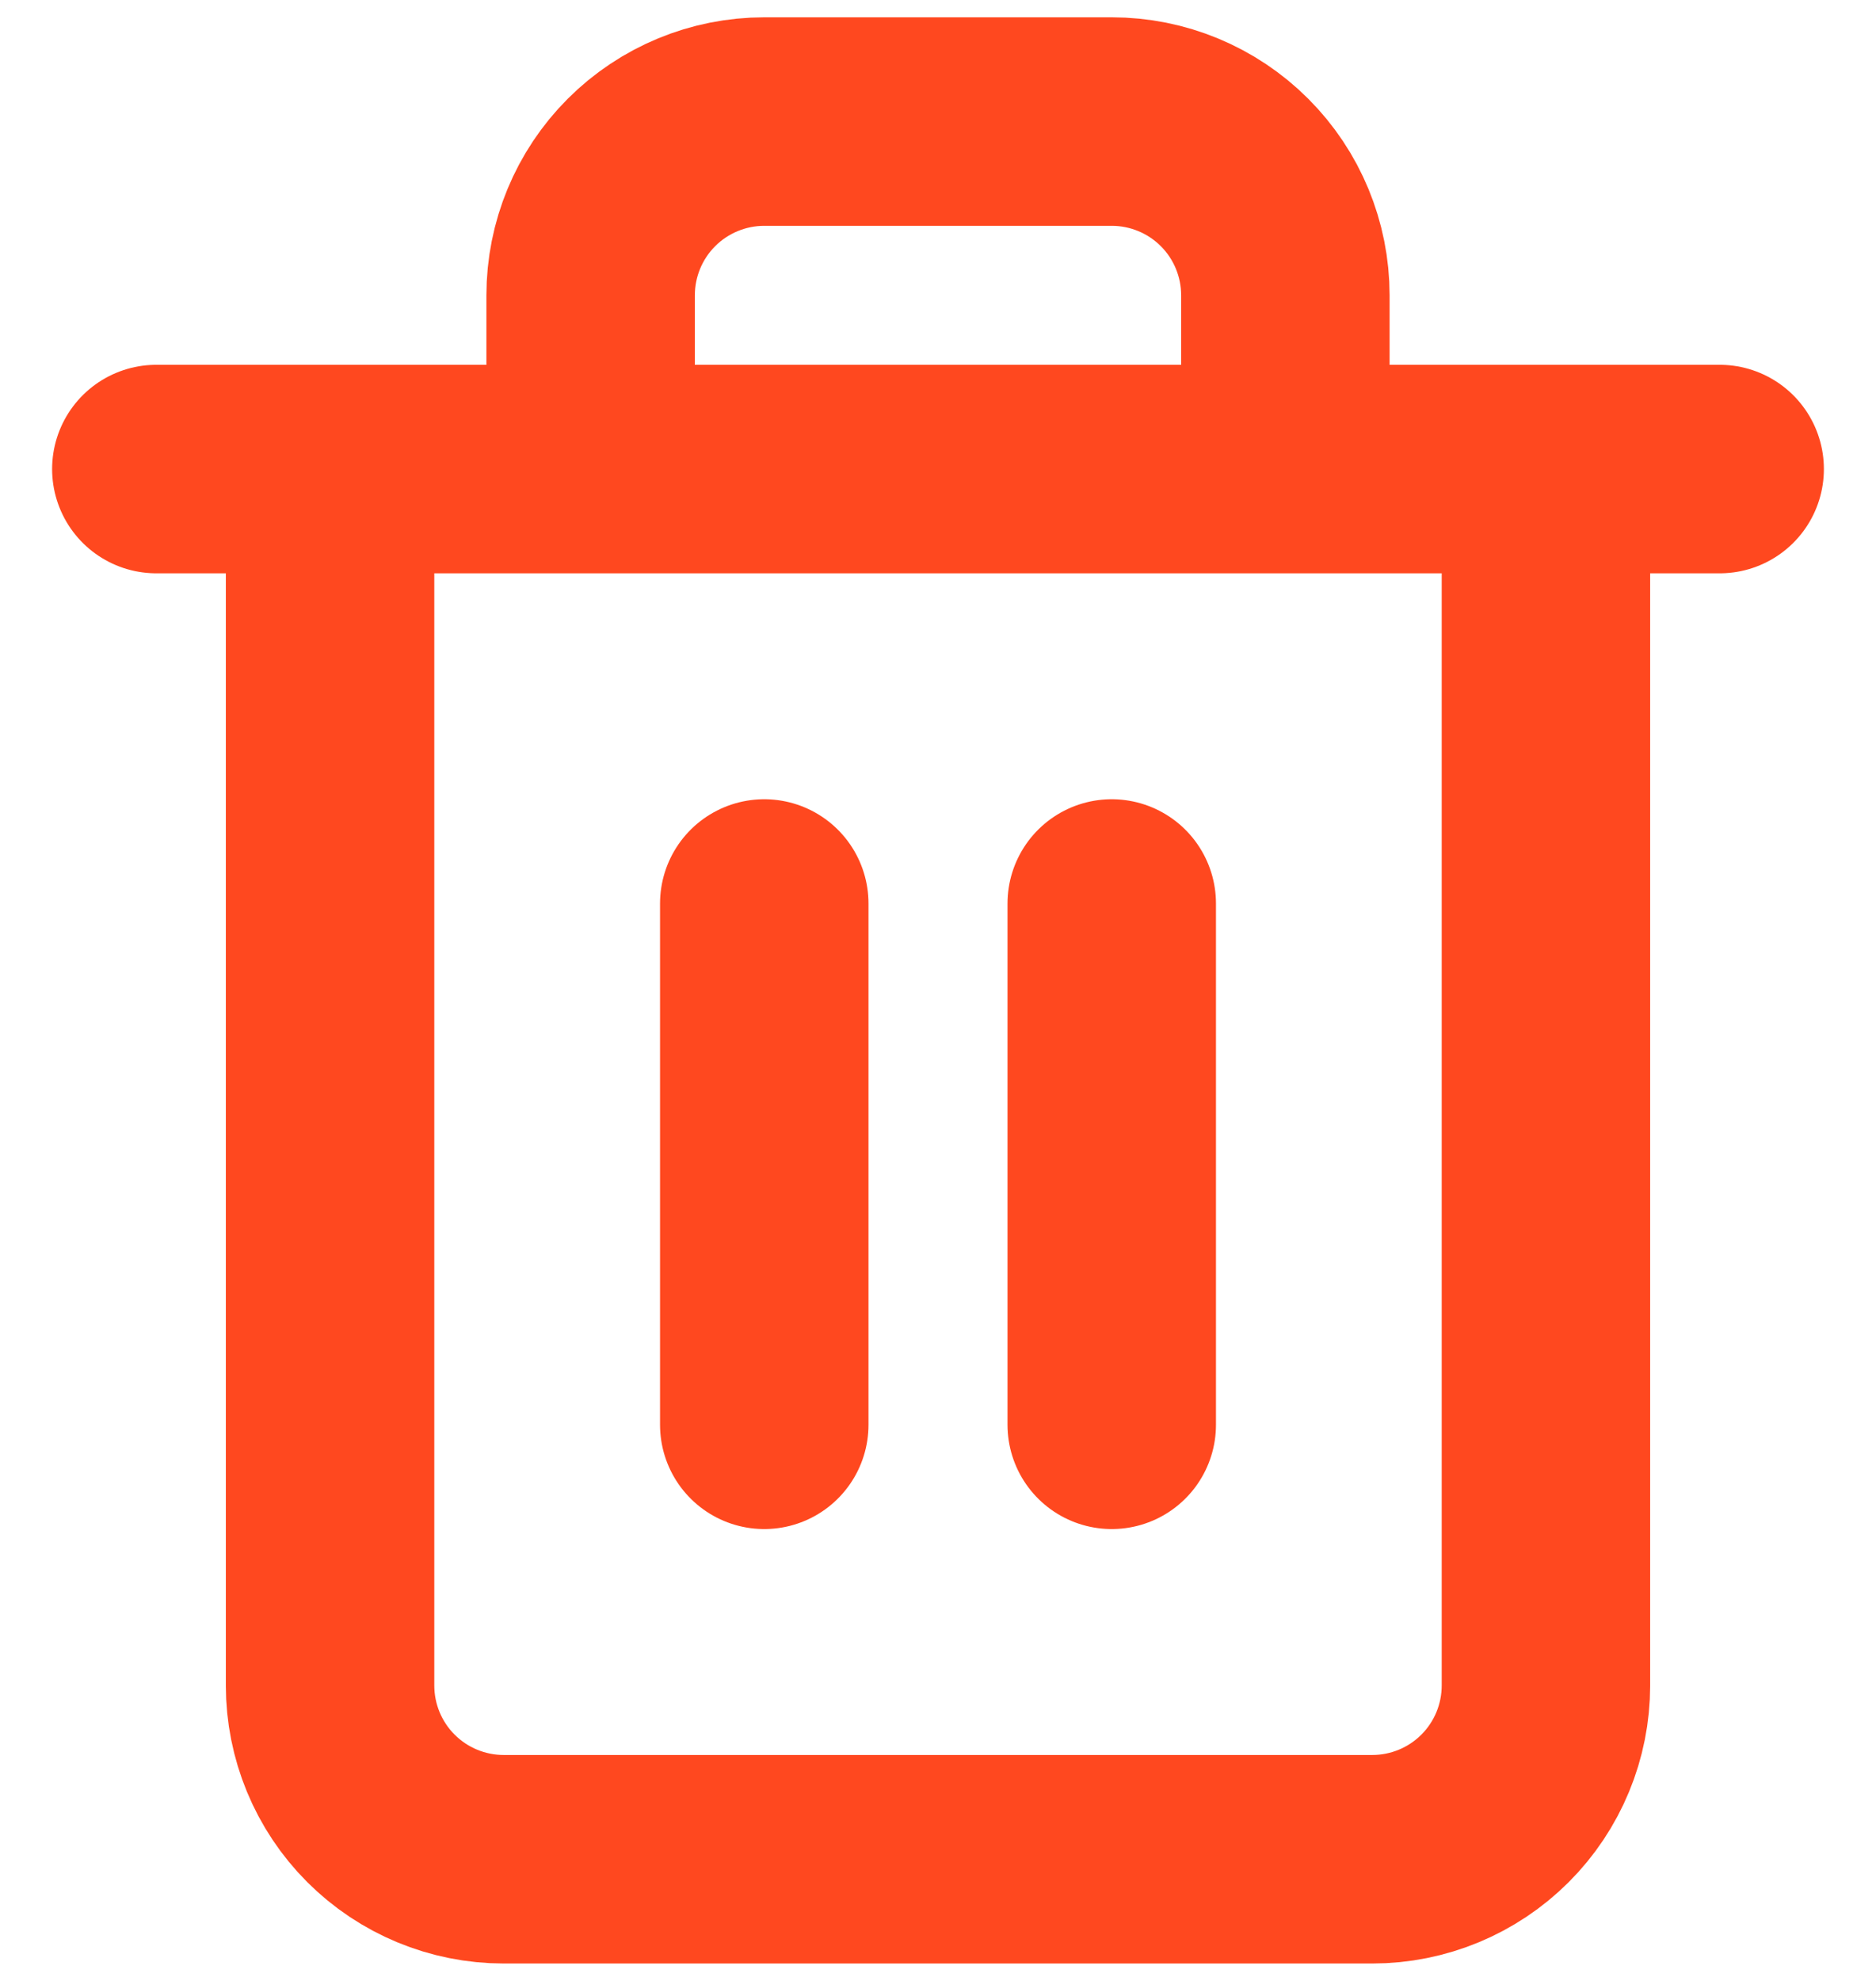 <svg xmlns="http://www.w3.org/2000/svg" width="18" height="19" viewBox="0 0 18 19" fill="none">
  <path d="M1.5 4.499H3.167M3.167 4.499H16.5M3.167 4.499L3.167 16.166C3.167 16.608 3.342 17.032 3.655 17.345C3.967 17.657 4.391 17.833 4.833 17.833H13.167C13.609 17.833 14.033 17.657 14.345 17.345C14.658 17.032 14.833 16.608 14.833 16.166V4.499M5.667 4.499V2.833C5.667 2.391 5.842 1.967 6.155 1.654C6.467 1.342 6.891 1.166 7.333 1.166H10.667C11.109 1.166 11.533 1.342 11.845 1.654C12.158 1.967 12.333 2.391 12.333 2.833V4.499M7.333 8.666V13.666M10.667 8.666V13.666" stroke="#FF481F" stroke-width="2" stroke-linecap="round" stroke-linejoin="round"/>
</svg>